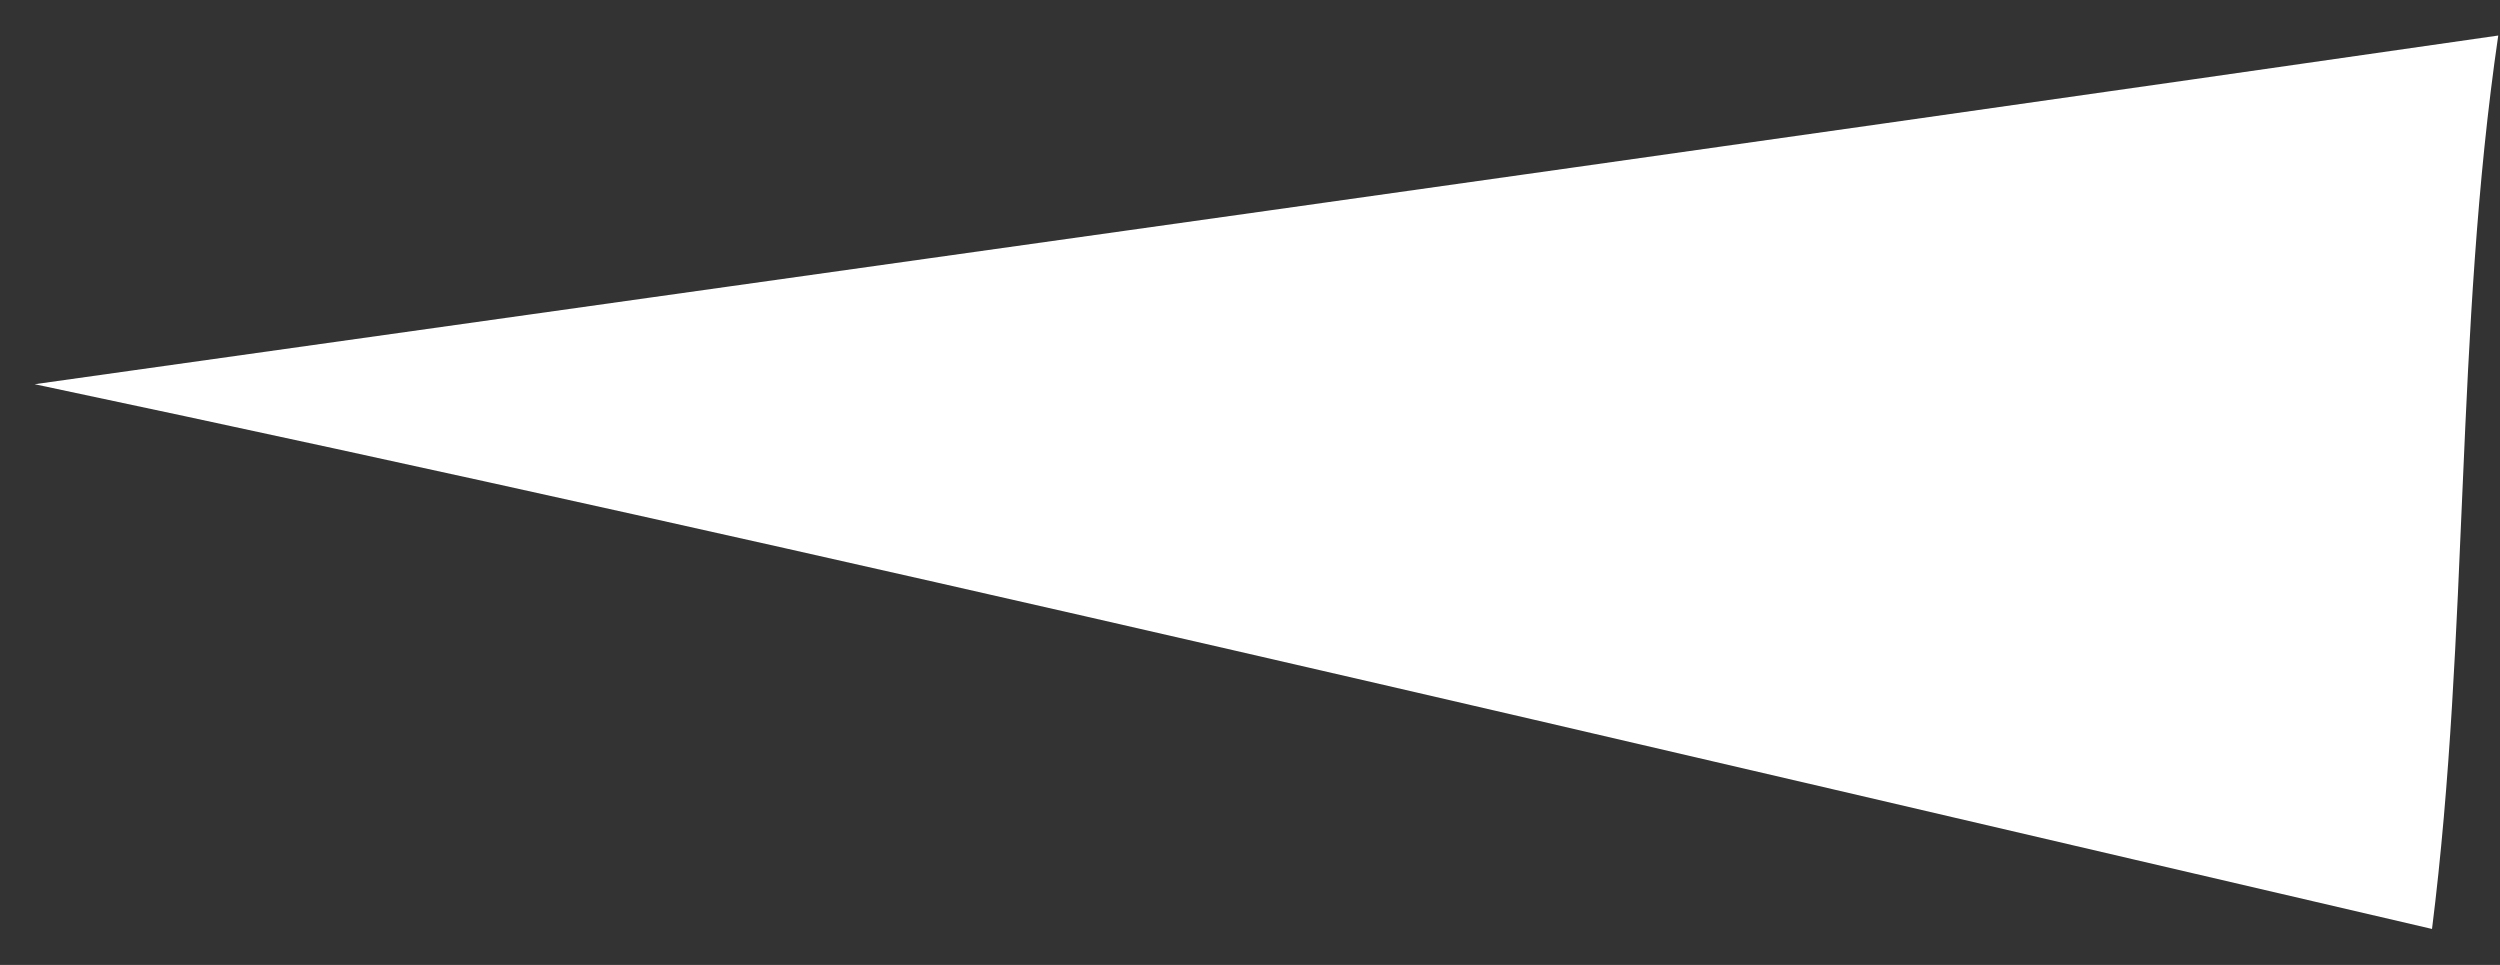 <?xml version="1.0" encoding="UTF-8" ?>
<!DOCTYPE svg PUBLIC "-//W3C//DTD SVG 1.1//EN" "http://www.w3.org/Graphics/SVG/1.1/DTD/svg11.dtd">
<svg width="57pt" height="22pt" viewBox="0 0 57 22" version="1.1" xmlns="http://www.w3.org/2000/svg">
<rect x="0" y="0" width="57" height="22" fill="#333333" stroke="none"/>
<g id="#ffffffff">
<path fill="#ffffff" opacity="1.00" d=" M 0.79 8.76 C 19.51 6.12 38.24 3.51 56.96 0.81 C 55.97 7.57 56.30 14.42 55.45 21.18 C 37.25 16.95 19.06 12.62 0.79 8.76 Z" />
</g>
</svg>
